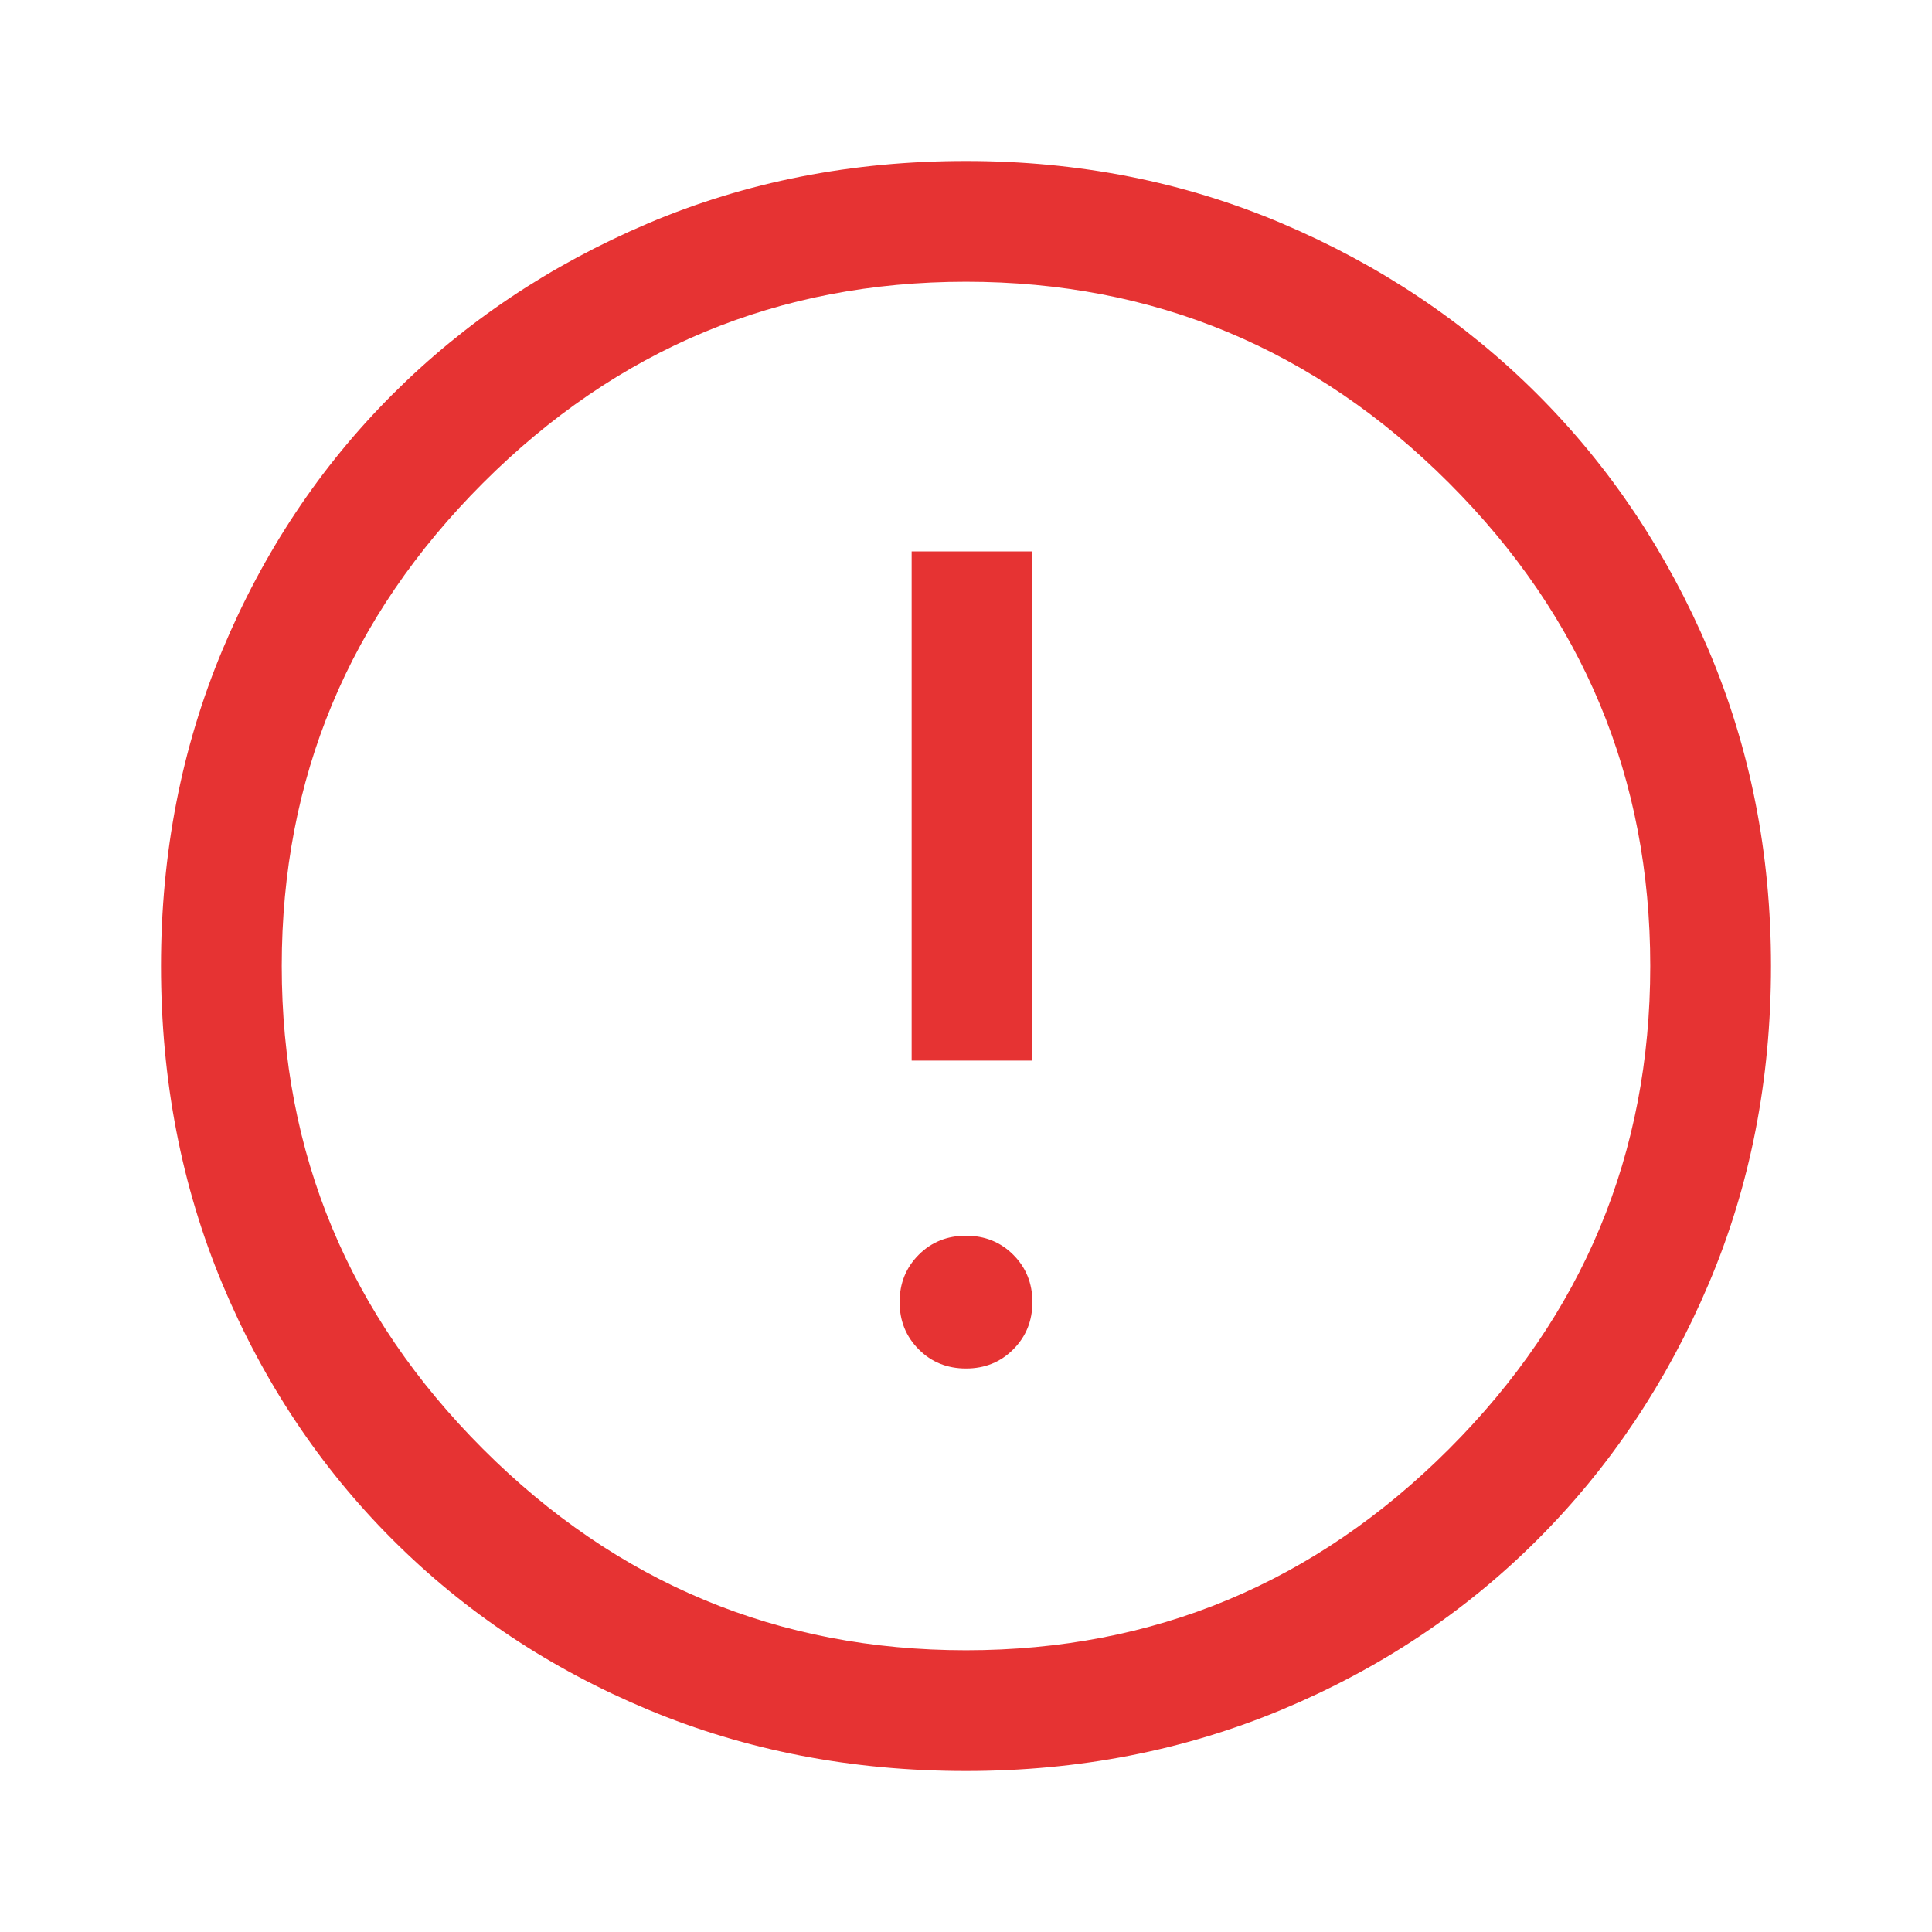 <svg width="30" height="30" viewBox="0 0 30 30" fill="none" xmlns="http://www.w3.org/2000/svg">
<path d="M14.156 16.469H16.031V8.562H14.156V16.469ZM15 21.25C15.292 21.25 15.537 21.151 15.734 20.953C15.932 20.755 16.031 20.51 16.031 20.219C16.031 19.927 15.932 19.682 15.734 19.484C15.537 19.287 15.292 19.188 15 19.188C14.708 19.188 14.463 19.287 14.266 19.484C14.068 19.682 13.969 19.927 13.969 20.219C13.969 20.51 14.068 20.755 14.266 20.953C14.463 21.151 14.708 21.25 15 21.25ZM15 27.5C13.229 27.5 11.583 27.182 10.062 26.547C8.542 25.912 7.219 25.031 6.094 23.906C4.969 22.781 4.089 21.458 3.453 19.938C2.818 18.417 2.5 16.771 2.5 15C2.5 13.25 2.818 11.615 3.453 10.094C4.089 8.573 4.969 7.25 6.094 6.125C7.219 5 8.542 4.115 10.062 3.469C11.583 2.823 13.229 2.5 15 2.5C16.75 2.5 18.385 2.823 19.906 3.469C21.427 4.115 22.75 5 23.875 6.125C25 7.25 25.885 8.573 26.531 10.094C27.177 11.615 27.5 13.25 27.5 15C27.5 16.771 27.177 18.417 26.531 19.938C25.885 21.458 25 22.781 23.875 23.906C22.75 25.031 21.427 25.912 19.906 26.547C18.385 27.182 16.75 27.5 15 27.5ZM15 25.625C17.917 25.625 20.417 24.583 22.5 22.5C24.583 20.417 25.625 17.917 25.625 15C25.625 12.083 24.583 9.583 22.5 7.5C20.417 5.417 17.917 4.375 15 4.375C12.083 4.375 9.583 5.417 7.5 7.5C5.417 9.583 4.375 12.083 4.375 15C4.375 17.917 5.417 20.417 7.5 22.5C9.583 24.583 12.083 25.625 15 25.625Z" fill="#E63333"/>
</svg>
